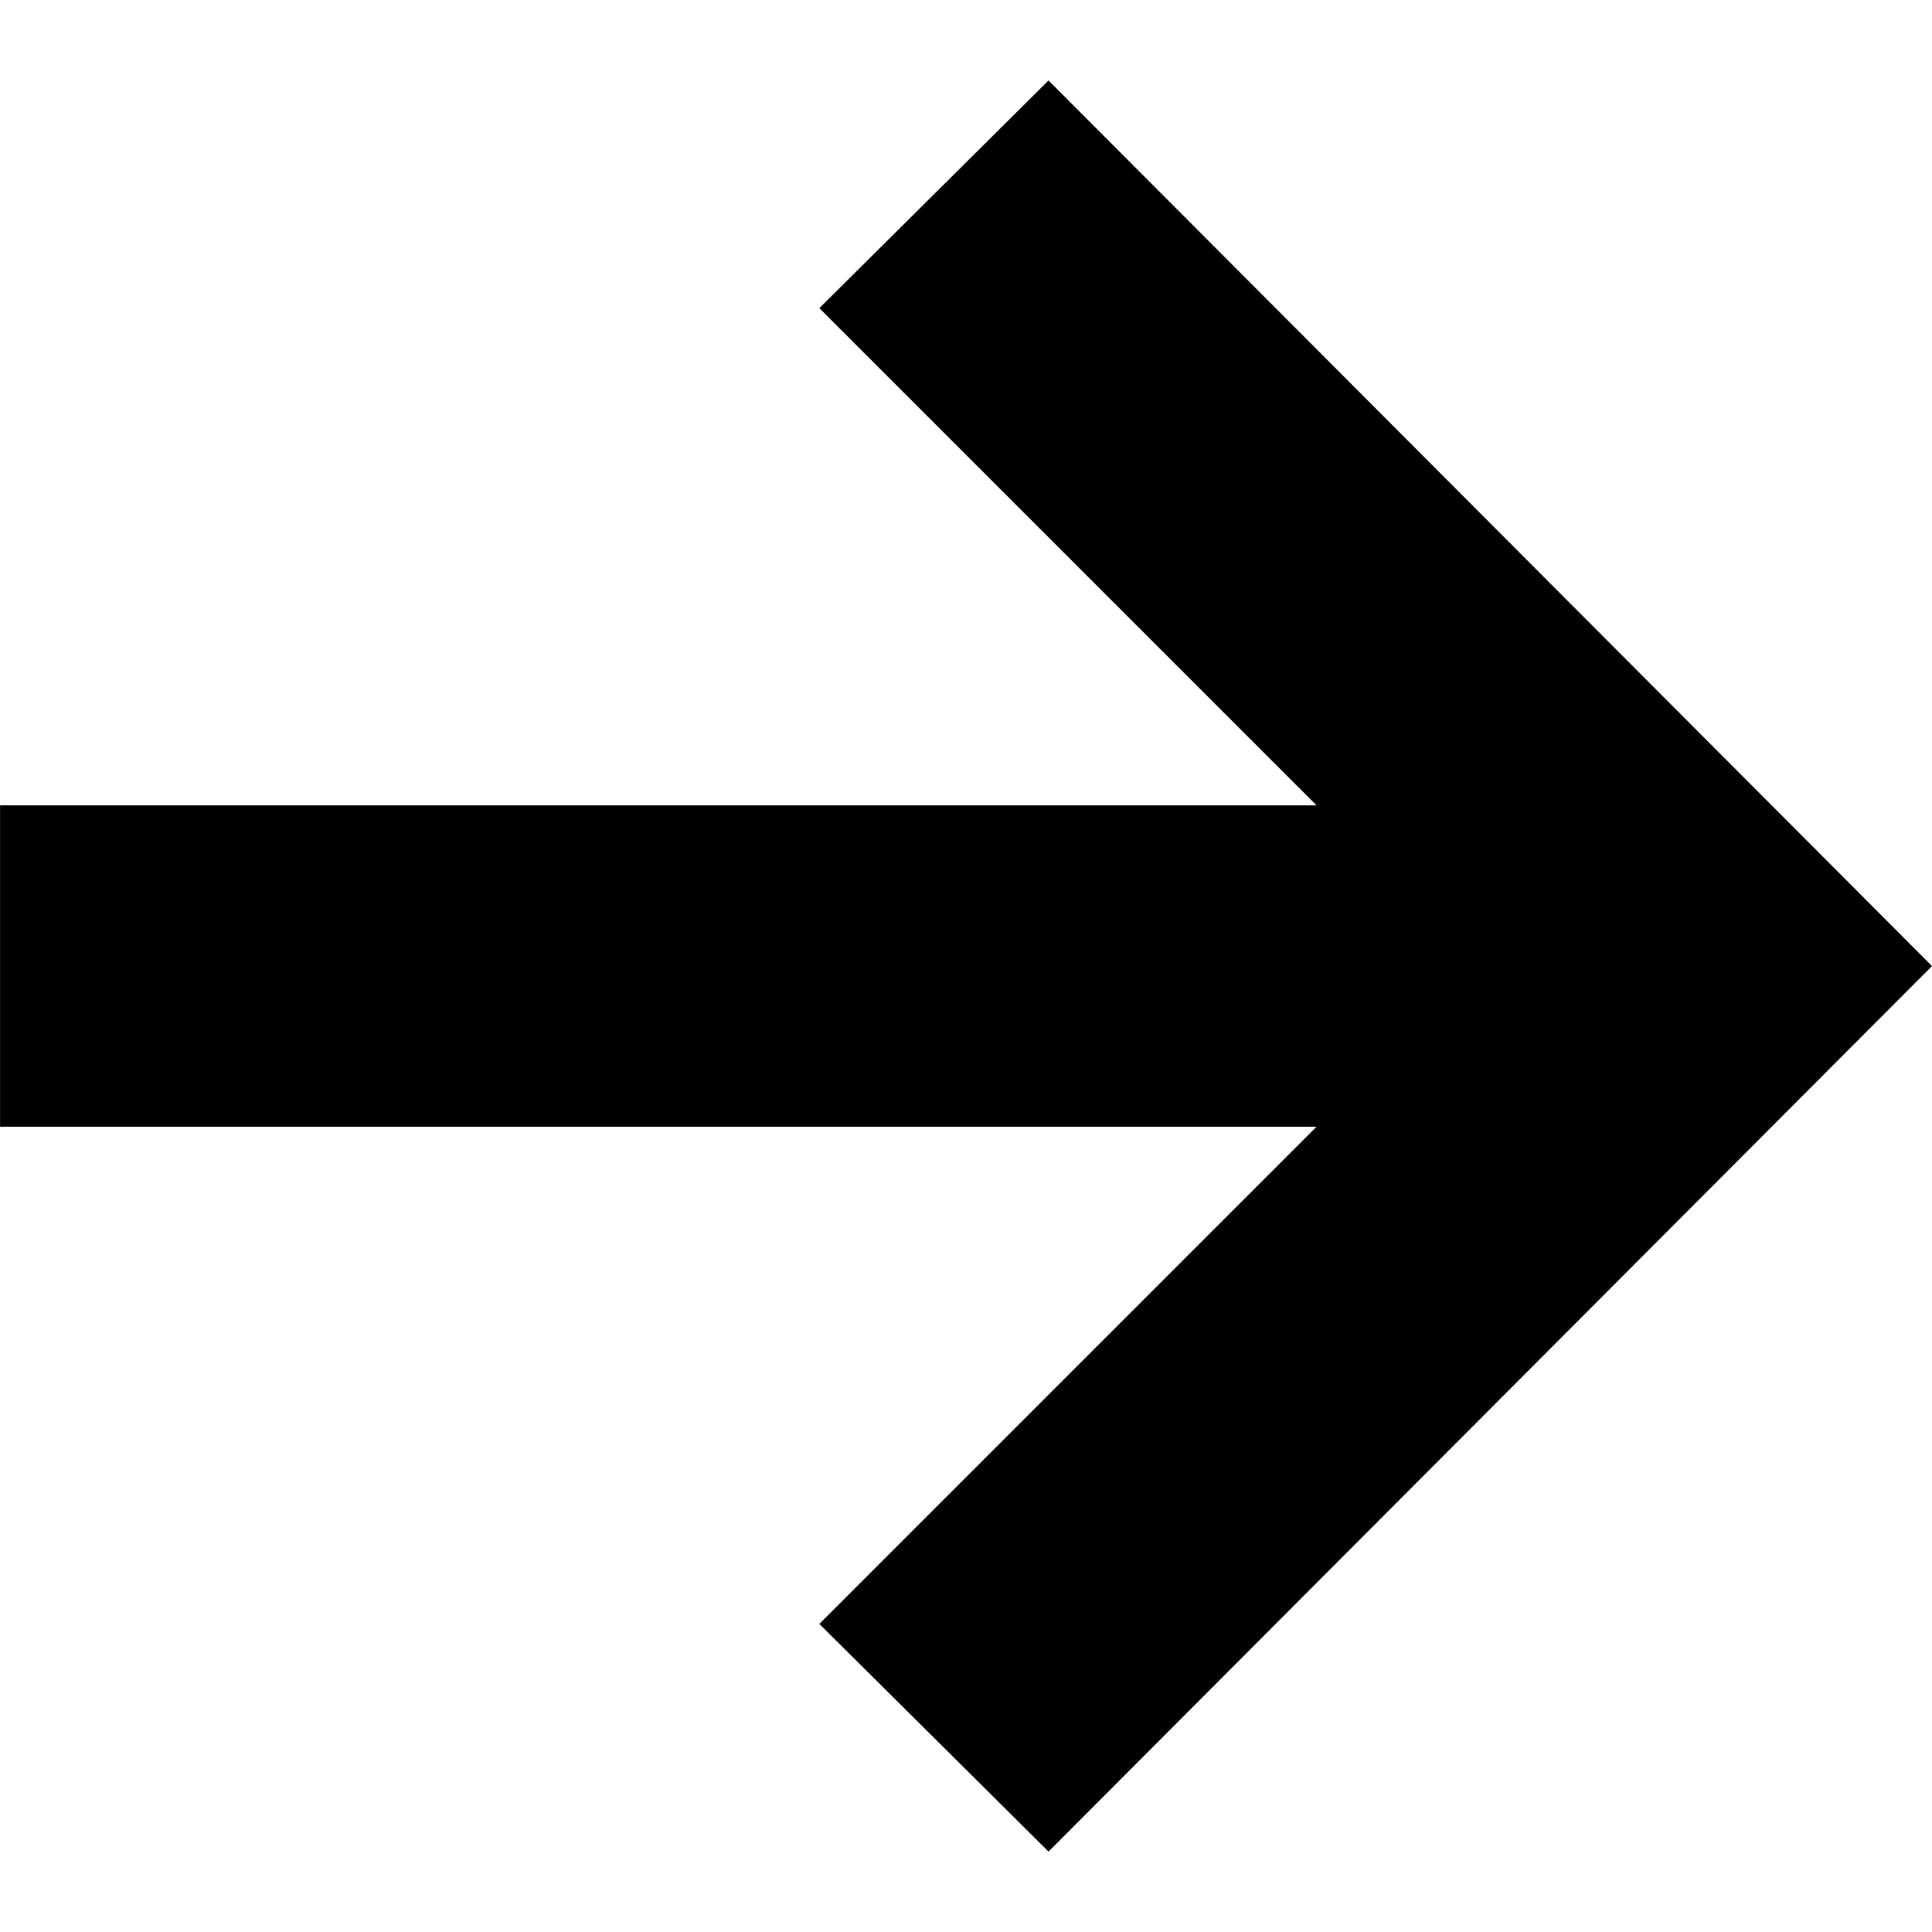 <!-- Generated by IcoMoon.io -->
<svg version="1.1" xmlns="http://www.w3.org/2000/svg" width="32" height="32" viewBox="0 0 32 32">
<title>arrow-right</title>
<path d="M17.367 1.333l-3.796 3.771 8.235 8.235h-21.805v5.323h21.805l-8.235 8.235 3.796 3.771 14.633-14.667z"></path>
</svg>
